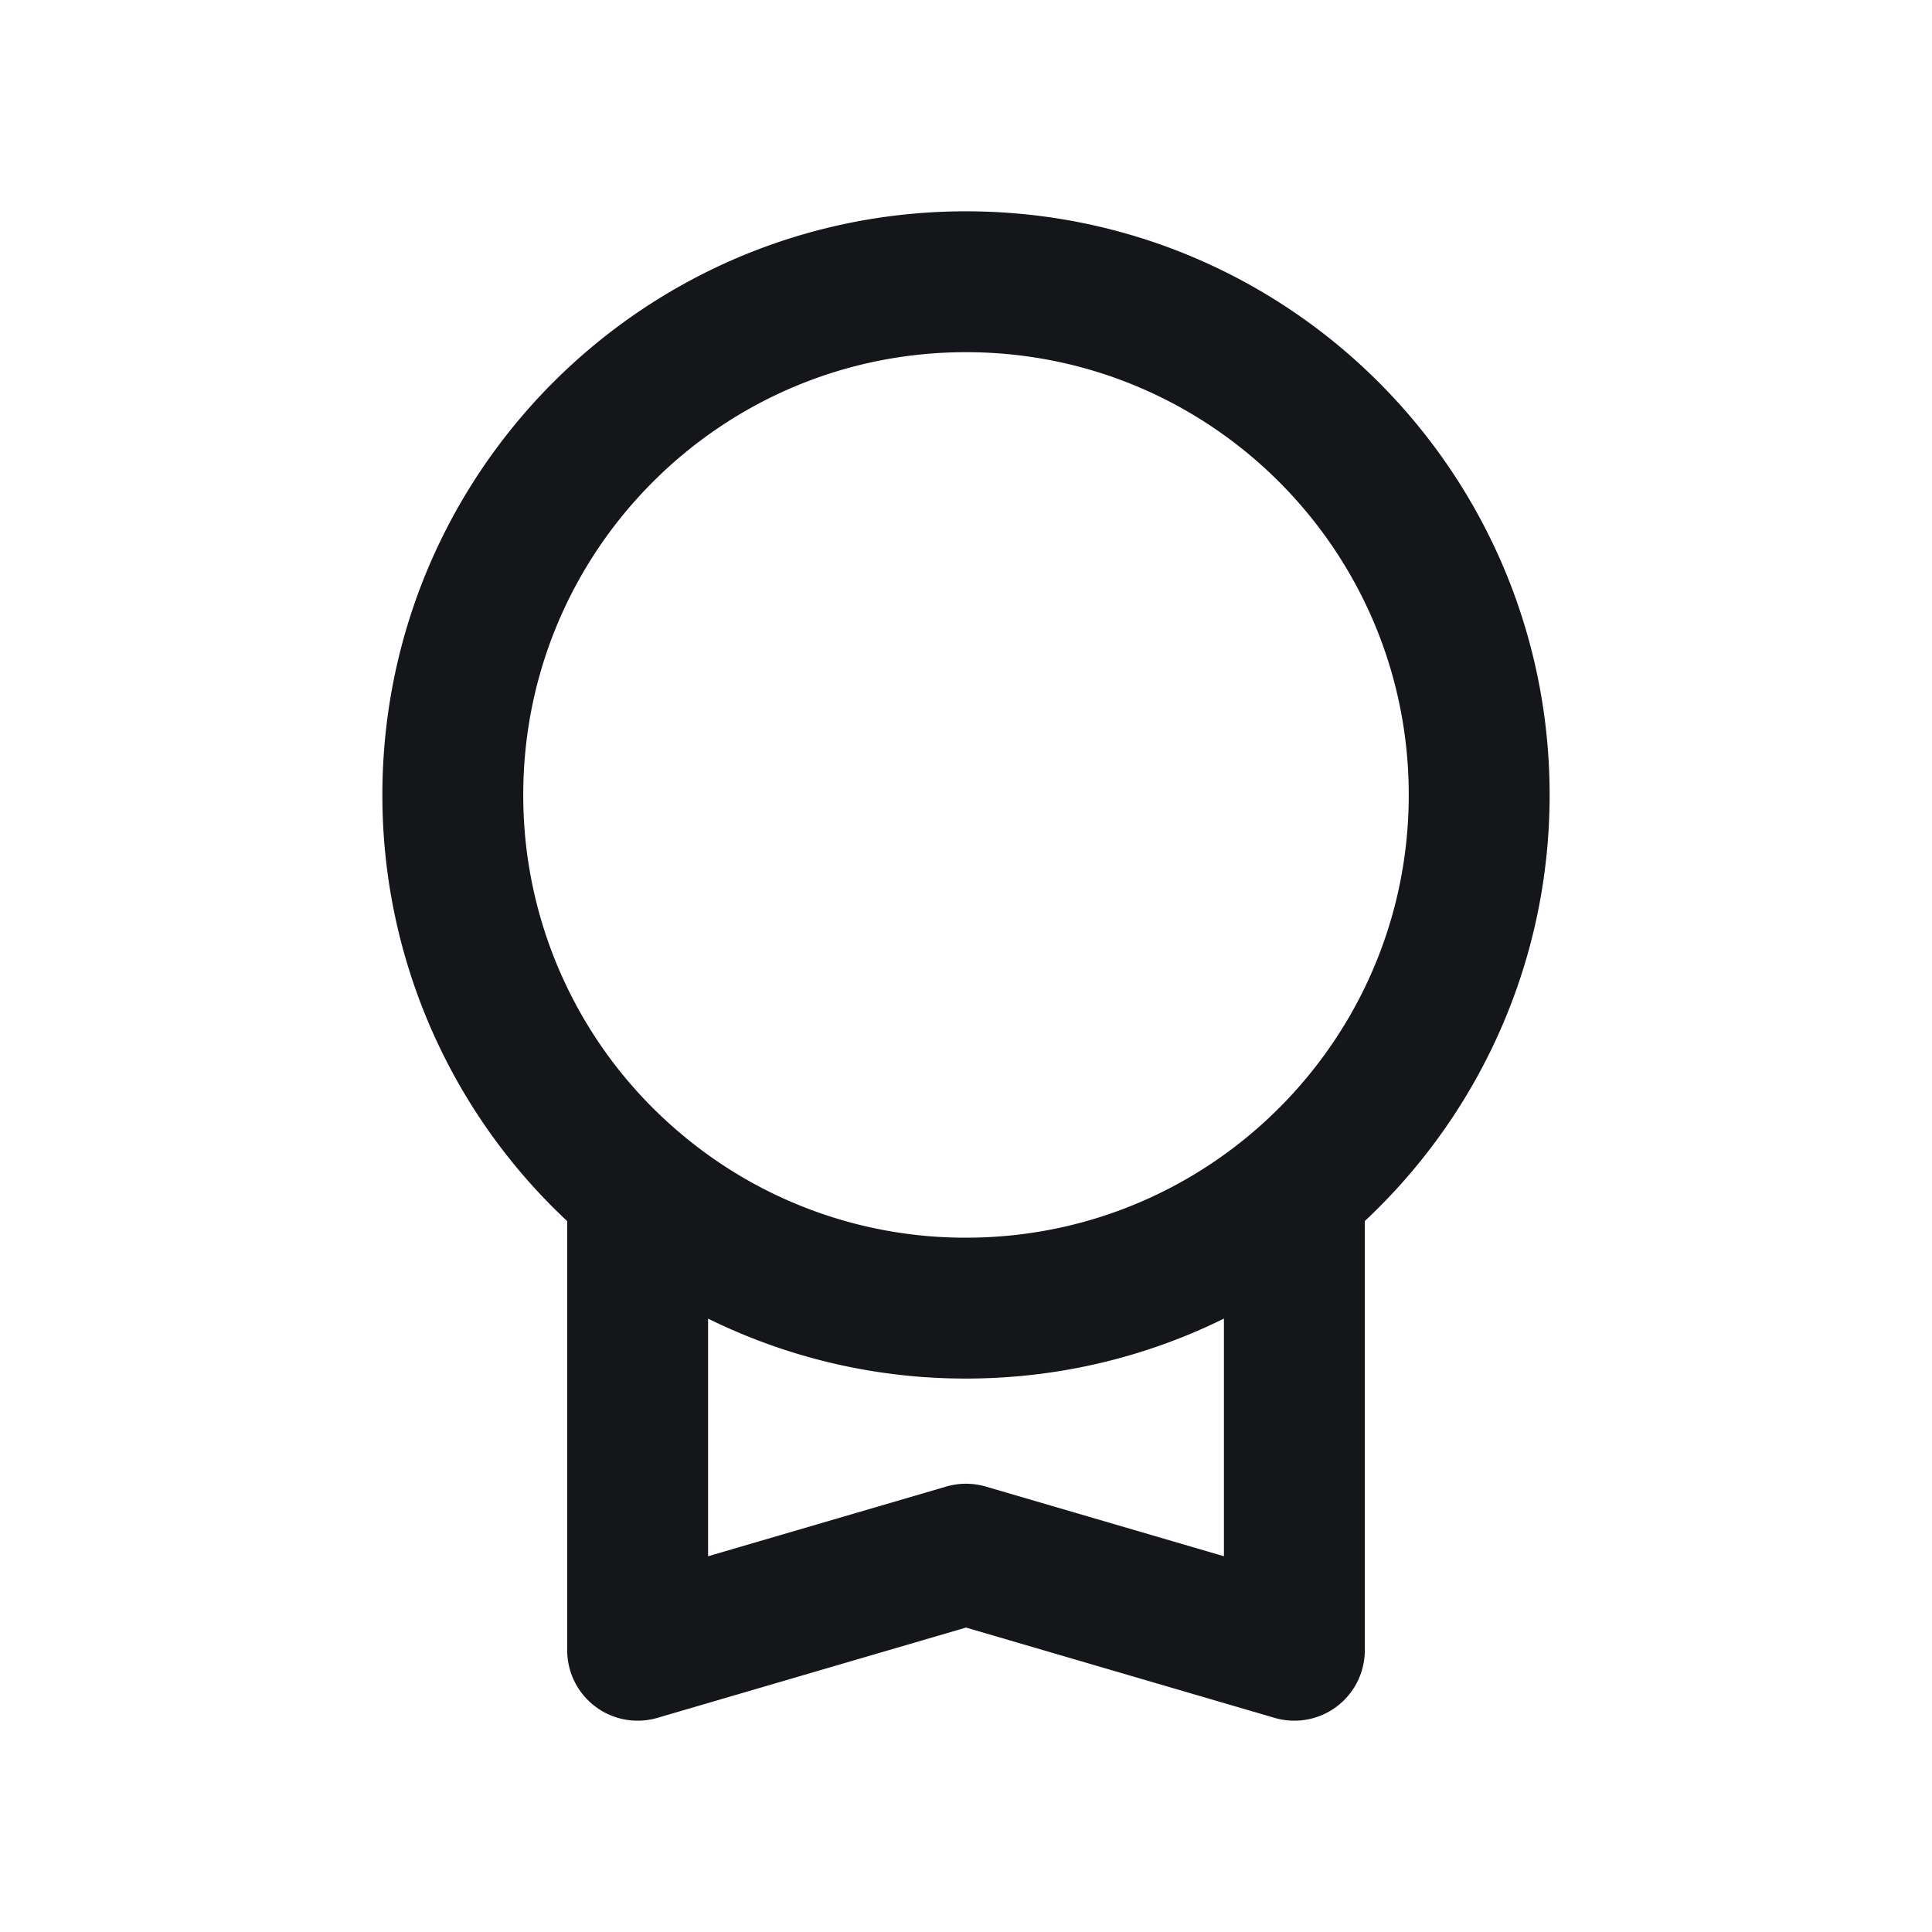 <svg width="48" height="48" fill="none" xmlns="http://www.w3.org/2000/svg"><path d="M15.842 29.549A12.698 12.698 0 0024 32.5c3.103 0 5.948-1.109 8.158-2.951m-16.316 0a12.723 12.723 0 01-4.592-9.799C11.25 12.708 16.958 7 24 7s12.75 5.708 12.75 12.75c0 3.938-1.786 7.46-4.592 9.799m-16.316 0V41L24 38.613 32.158 41V29.549" stroke="#14161A" stroke-width="3.5" stroke-linecap="round" stroke-linejoin="round"/></svg>
